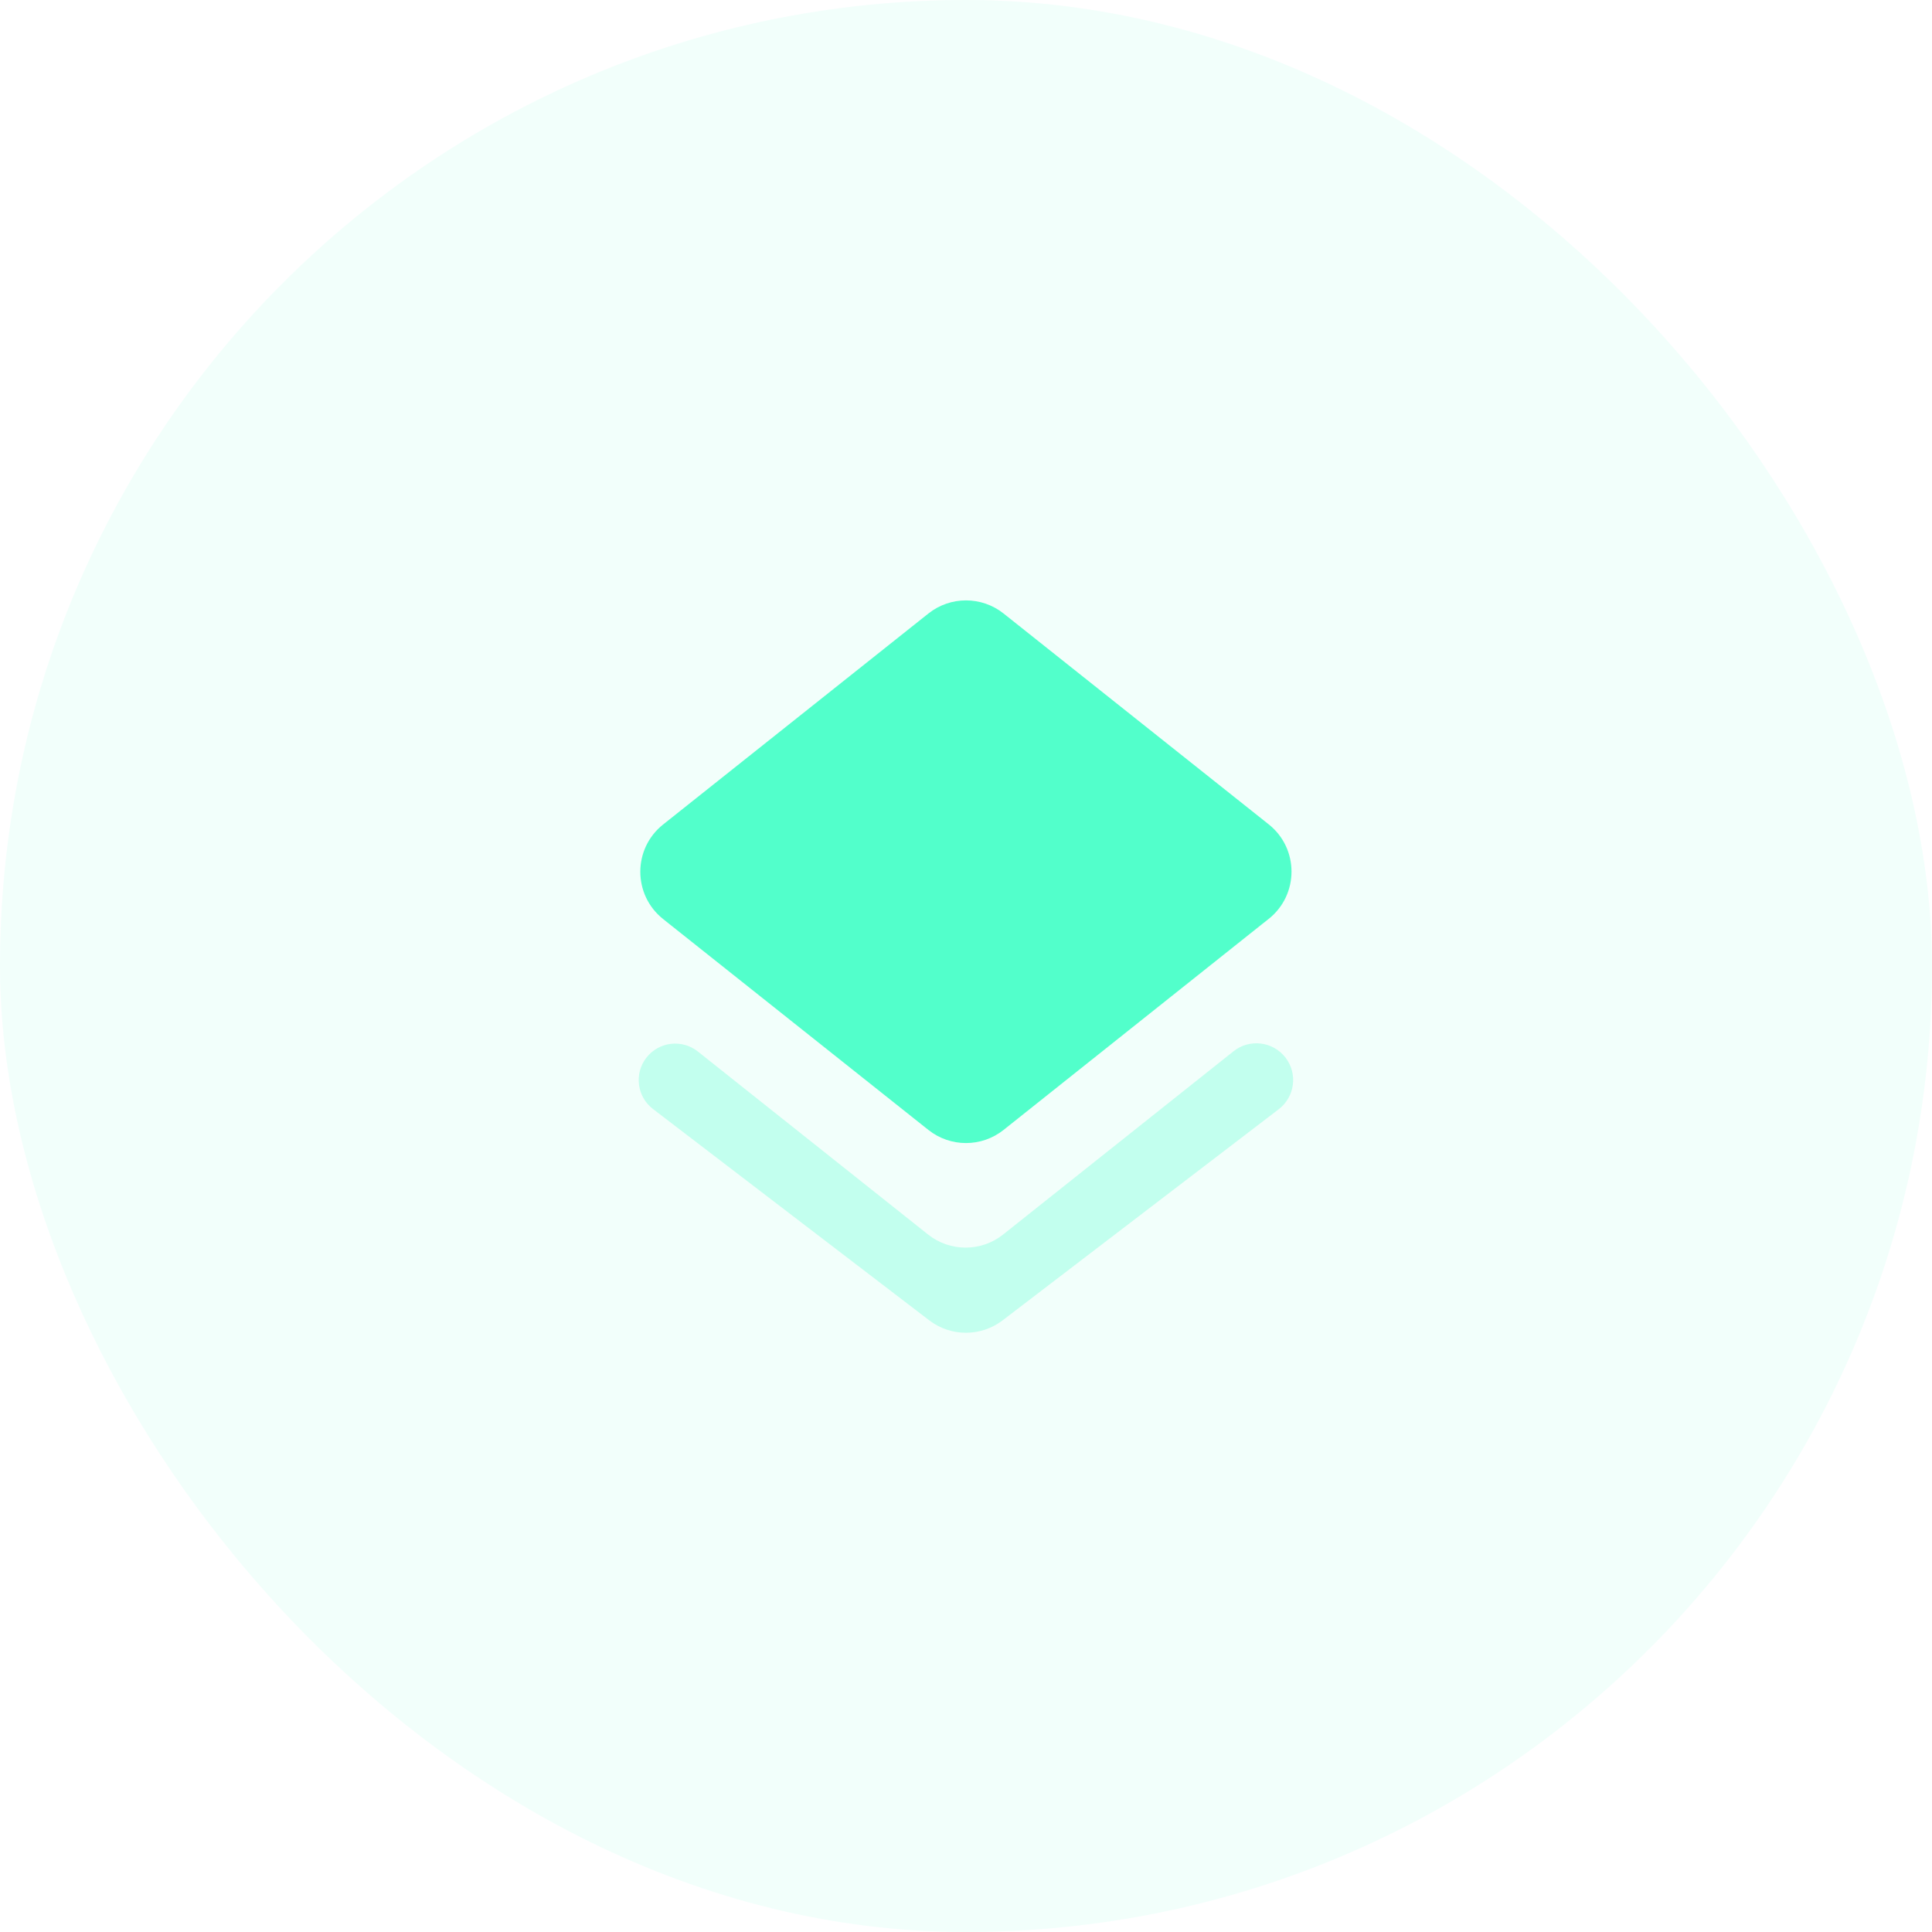 <svg width="64" height="64" viewBox="0 0 64 64" fill="none" xmlns="http://www.w3.org/2000/svg">
<g filter="url(#filter0_b_705_7258)">
<rect width="64" height="64" rx="32" fill="#52FFCB" fill-opacity="0.08"/>
<rect width="64" height="64" rx="32" fill="white" fill-opacity="0.04"/>
<path d="M30.755 37.431C31.484 38.01 32.516 38.01 33.245 37.43L41.813 30.609L42.024 30.442C43.034 29.642 43.036 28.11 42.028 27.308L33.245 20.323C32.516 19.744 31.484 19.744 30.755 20.323L21.966 27.313C20.96 28.113 20.96 29.642 21.965 30.443L22.173 30.609L30.755 37.431Z" fill="#52FFCB"/>
<path opacity="0.3" fill-rule="evenodd" clip-rule="evenodd" d="M33.231 40.894C32.503 41.474 31.471 41.474 30.742 40.894L23.118 34.833C22.591 34.414 21.823 34.507 21.411 35.039C21.001 35.569 21.1 36.331 21.632 36.738L30.783 43.738C31.5 44.286 32.496 44.286 33.213 43.738L42.359 36.745C42.896 36.334 42.996 35.565 42.582 35.032C42.166 34.496 41.393 34.403 40.862 34.825L33.231 40.894Z" fill="#52FFCB"/>
</g>
<defs>
<filter id="filter0_b_705_7258" x="-10" y="-10" width="84" height="84" filterUnits="userSpaceOnUse" color-interpolation-filters="sRGB">
<feFlood flood-opacity="0" result="BackgroundImageFix"/>
<feGaussianBlur in="BackgroundImage" stdDeviation="5"/>
<feComposite in2="SourceAlpha" operator="in" result="effect1_backgroundBlur_705_7258"/>
<feBlend mode="normal" in="SourceGraphic" in2="effect1_backgroundBlur_705_7258" result="shape"/>
</filter>
</defs>
</svg>
